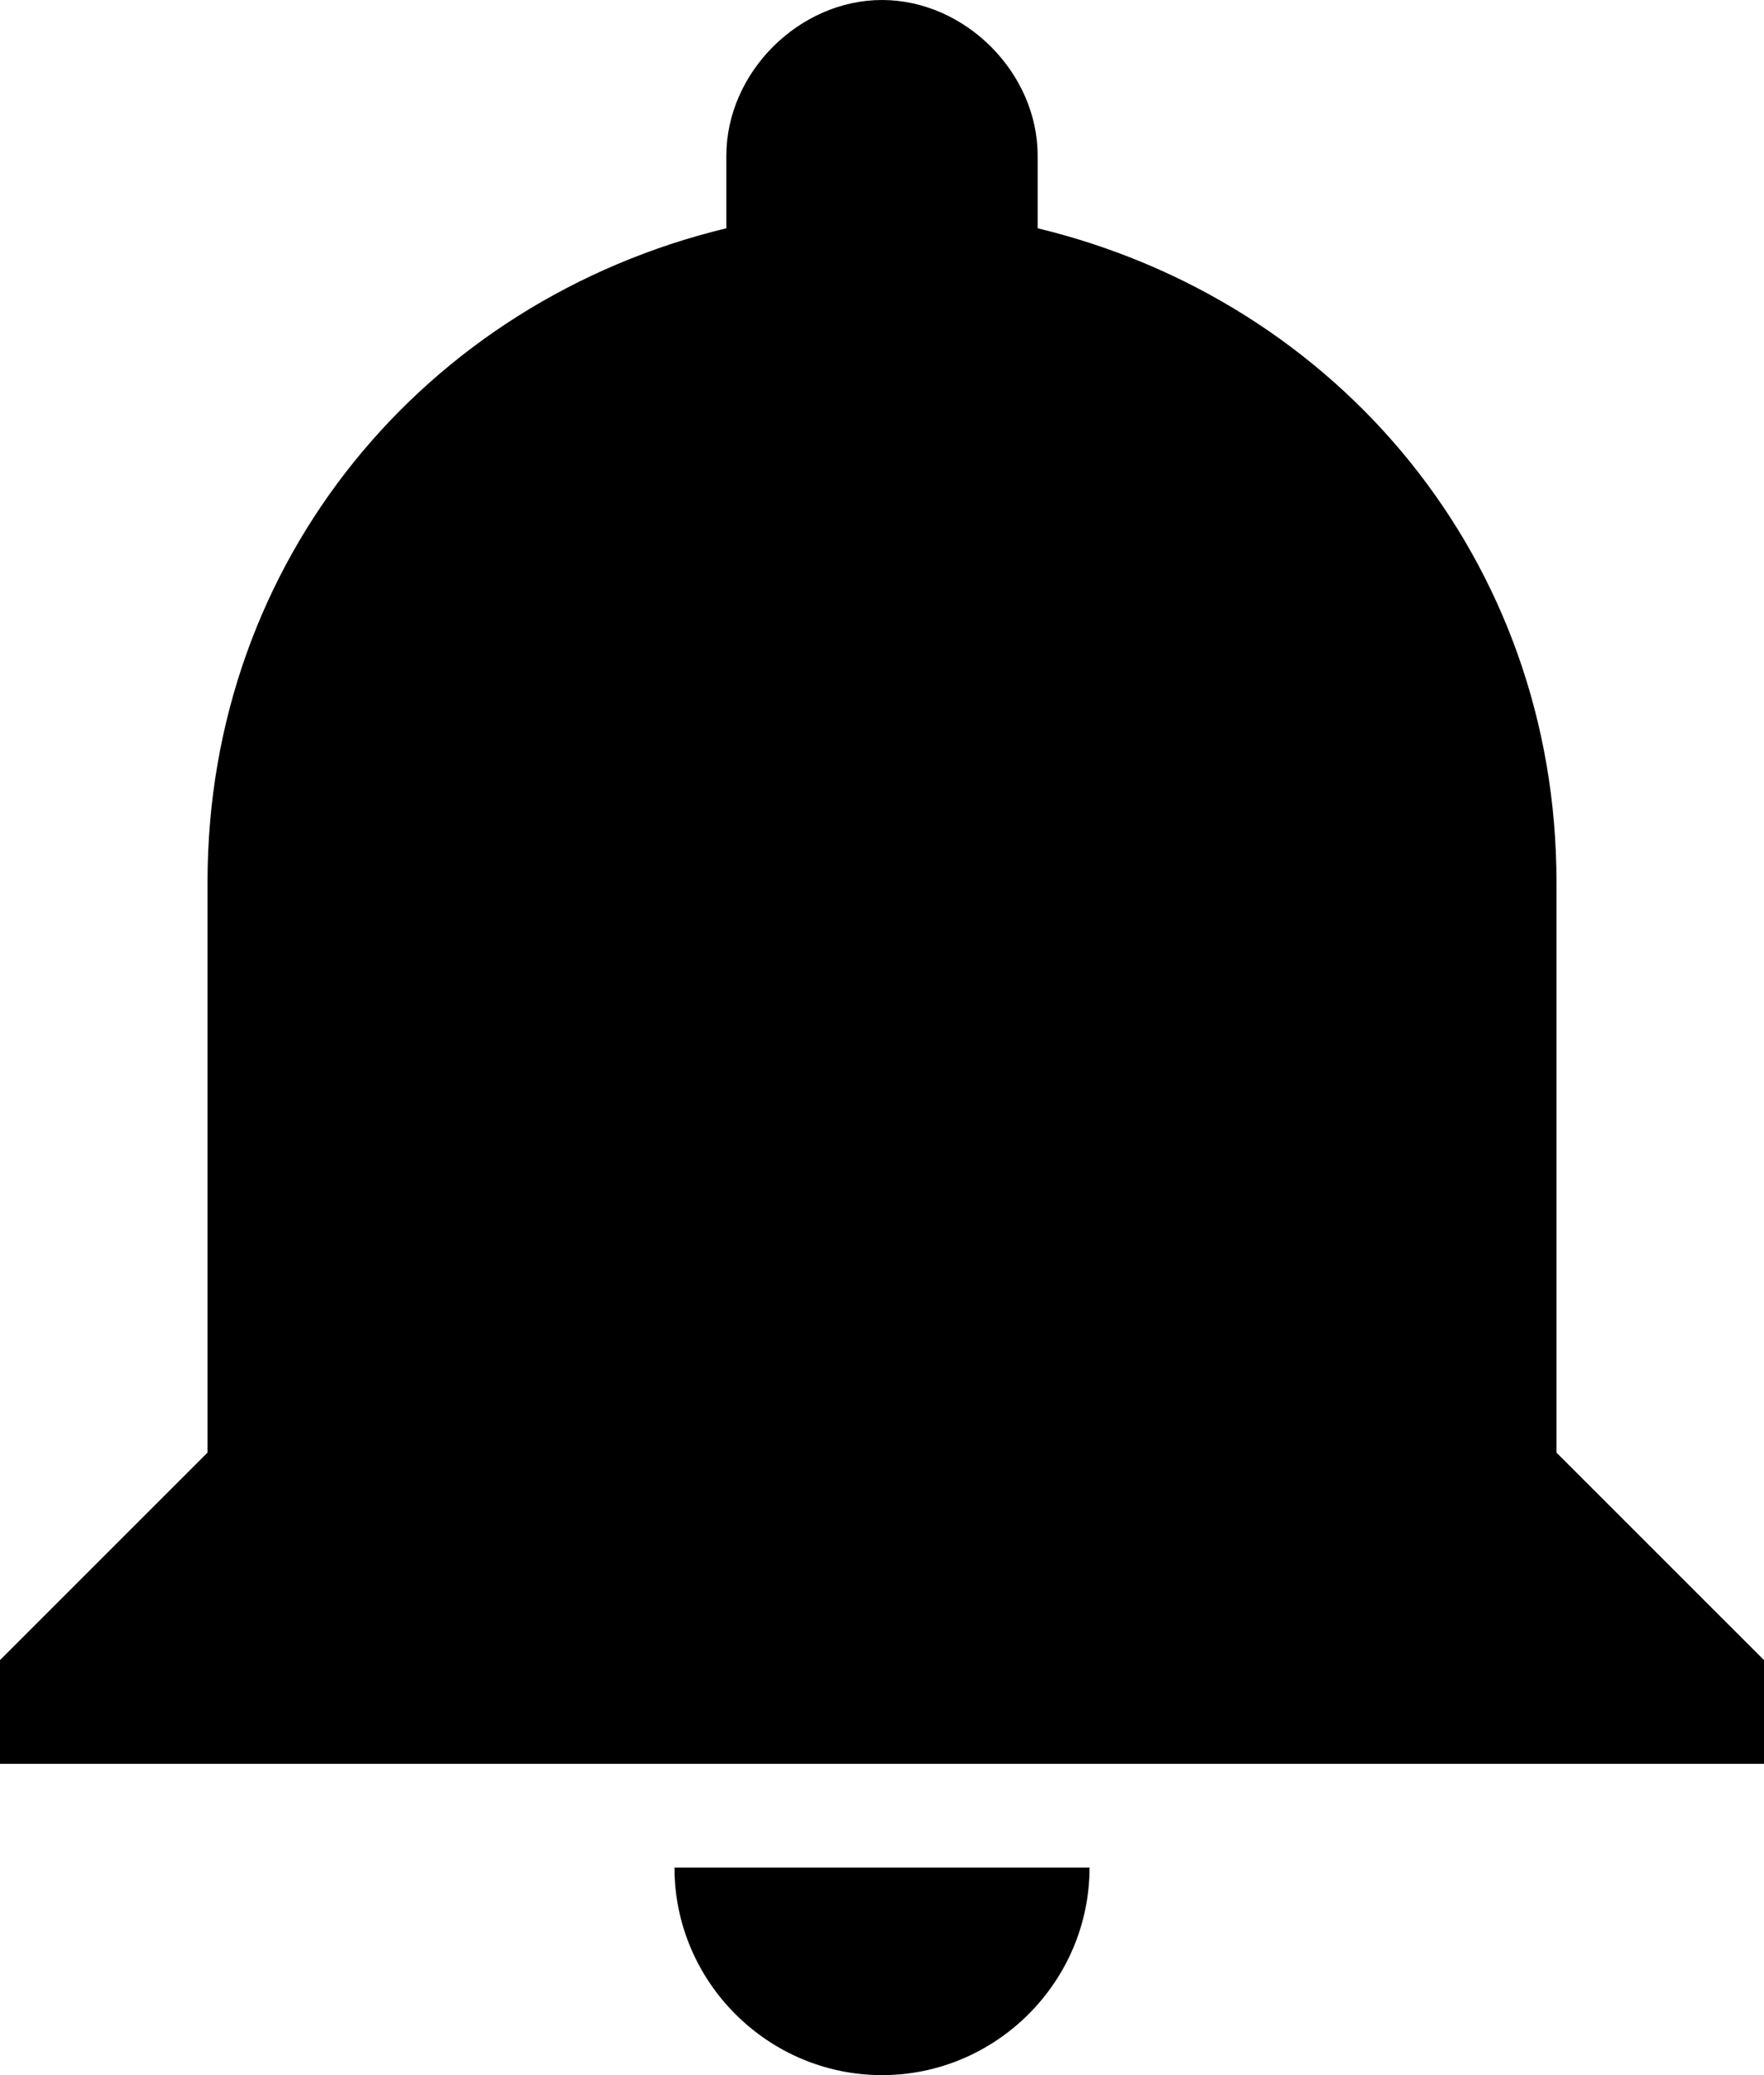 <?xml version="1.0" encoding="utf-8"?>
<!-- Generator: Adobe Illustrator 16.0.0, SVG Export Plug-In . SVG Version: 6.00 Build 0)  -->
<!DOCTYPE svg PUBLIC "-//W3C//DTD SVG 1.1//EN" "http://www.w3.org/Graphics/SVG/1.1/DTD/svg11.dtd">
<svg version="1.1" id="Layer_1" xmlns="http://www.w3.org/2000/svg" xmlns:xlink="http://www.w3.org/1999/xlink" x="0px" y="0px"
	viewBox="0 183.333 354.167 416.667" enable-background="new 0 183.333 354.167 416.667"
	 xml:space="preserve">
	 <style>path,rect,polygon { fill:#000000 !important}</style>
<g id="notifications">
	<path d="M177.083,600c22.917,0,41.667-18.75,41.667-41.666h-83.333C135.417,581.25,154.167,600,177.083,600z M312.5,475.002
		V360.416c0-64.583-43.75-116.666-104.166-131.249v-14.583c0-16.667-14.584-31.25-31.25-31.25c-16.667,0-31.25,14.583-31.25,31.25
		v14.583C85.417,243.75,41.667,295.833,41.667,360.416v114.586L0,516.668V537.5h354.167v-20.832L312.5,475.002z"/>
</g>
</svg>
